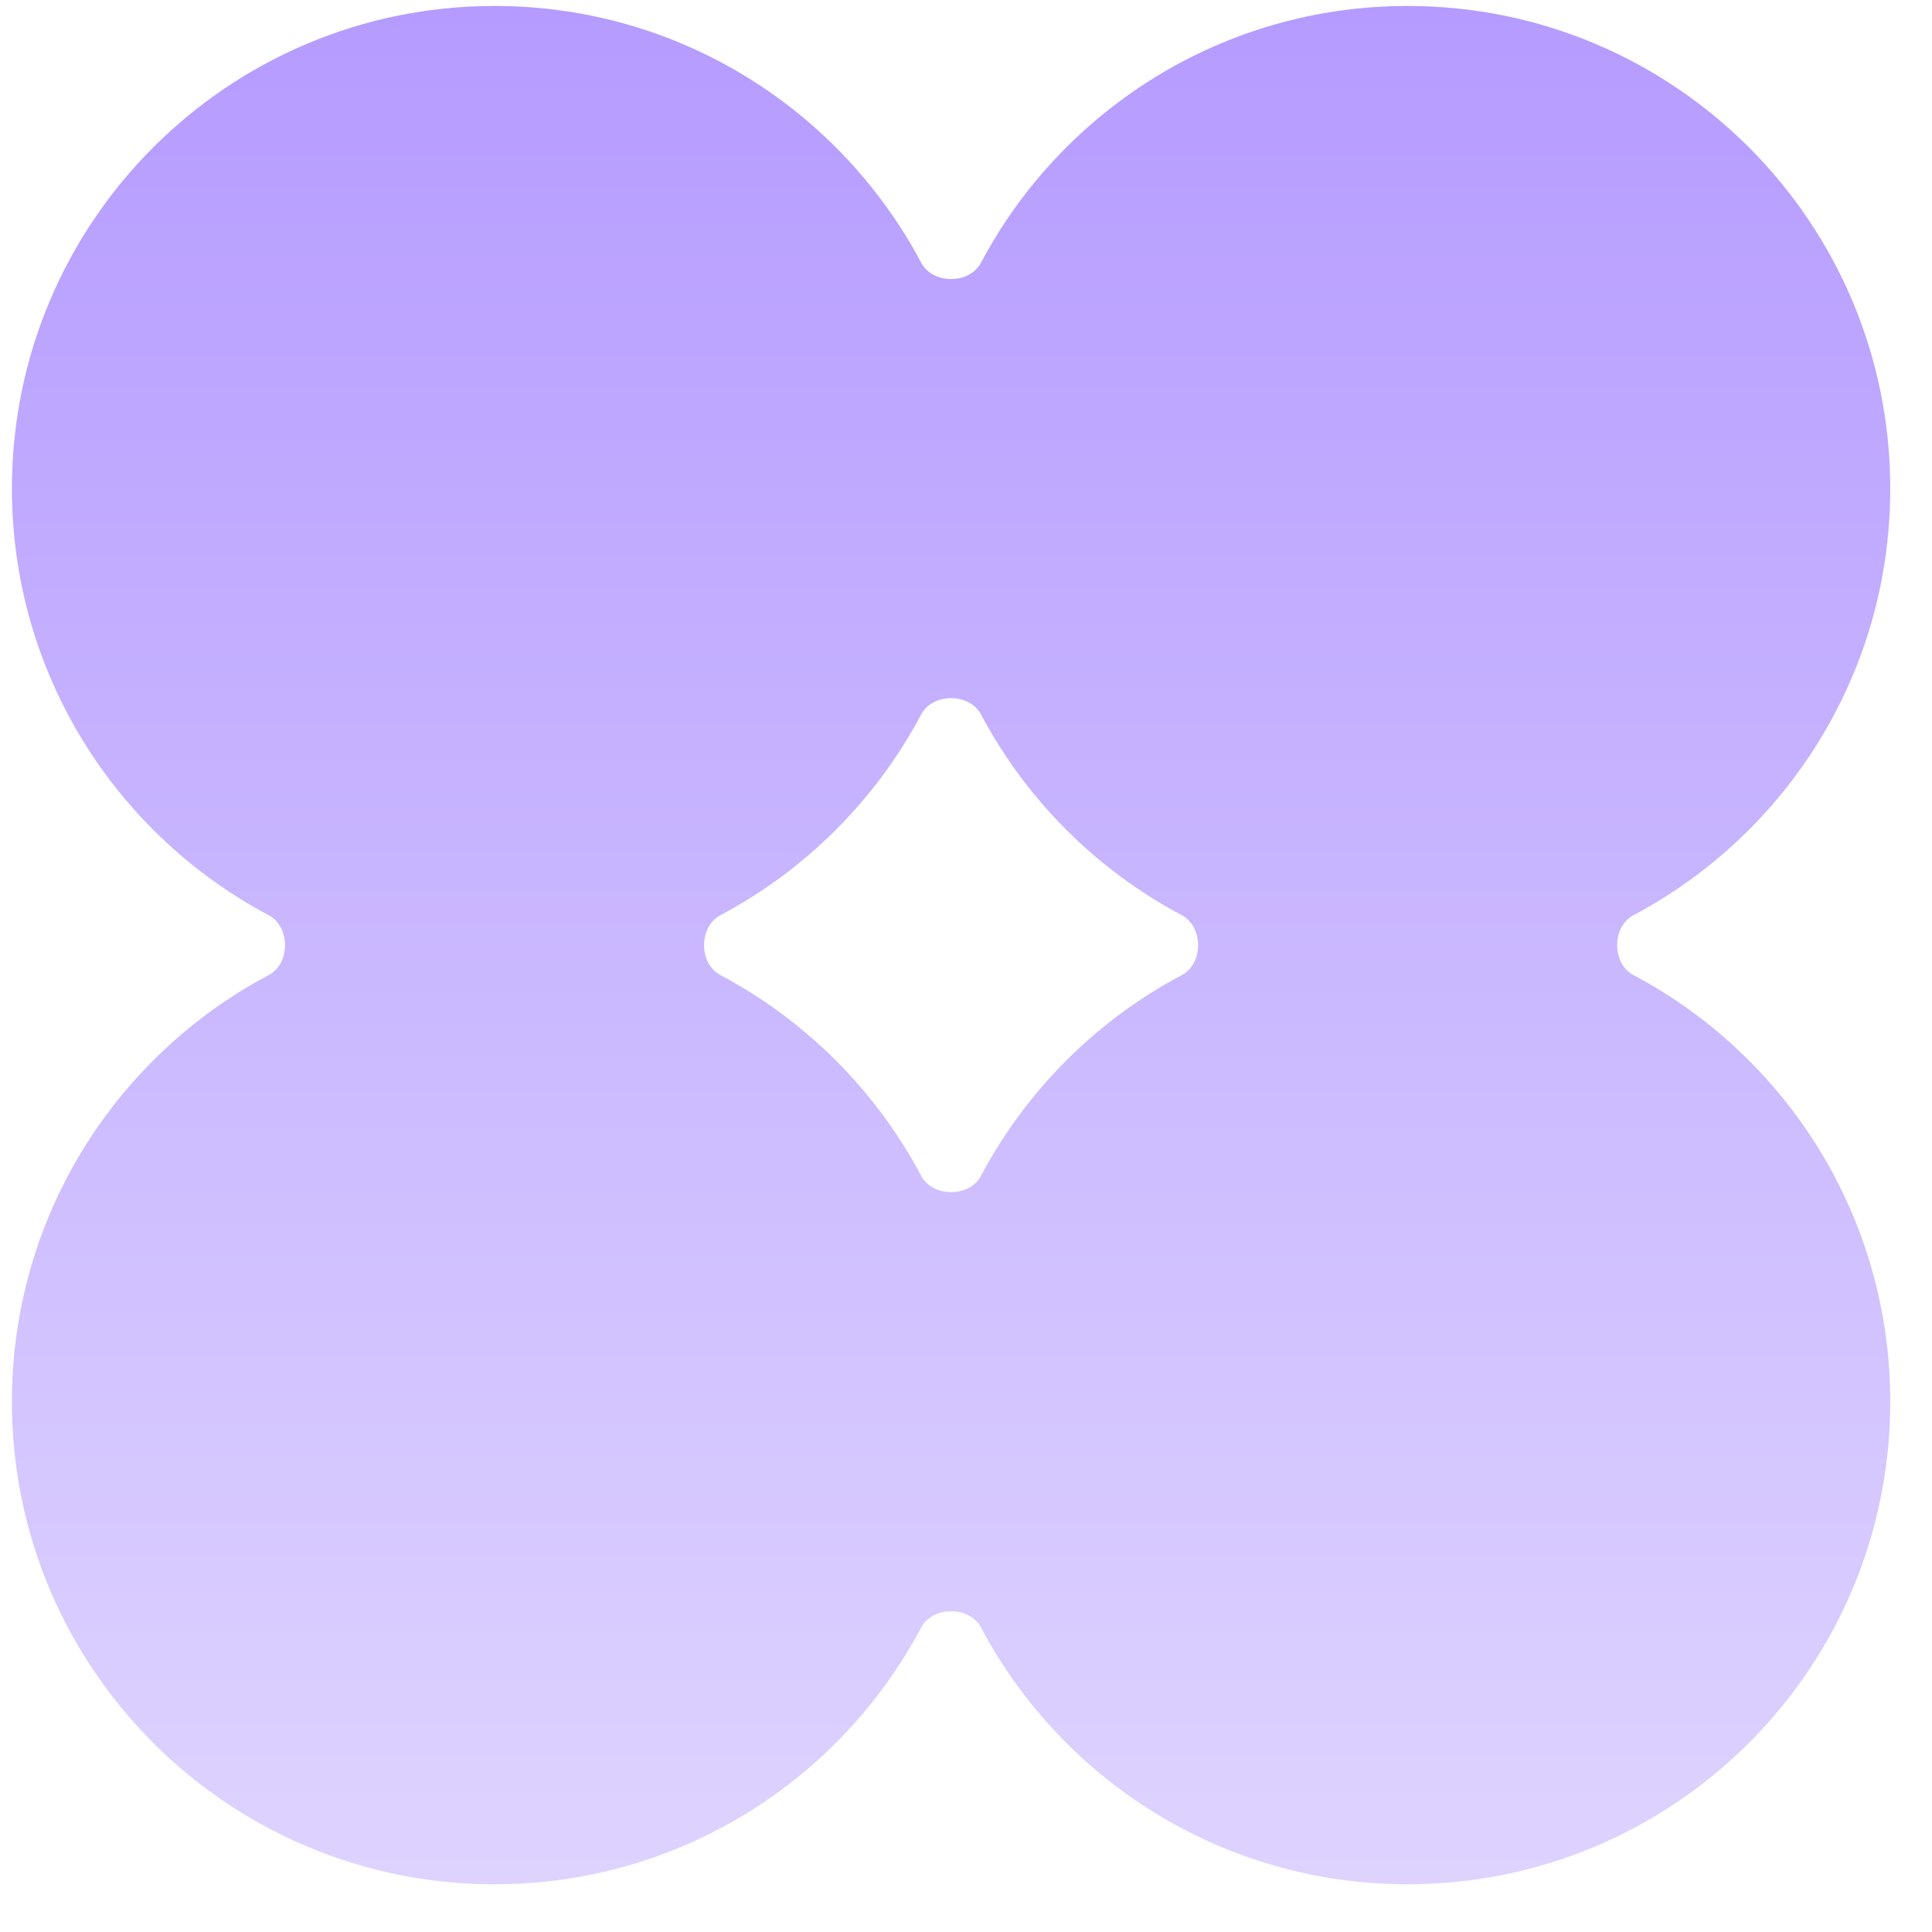 <svg width="36" height="36" viewBox="0 0 36 36" fill="none" xmlns="http://www.w3.org/2000/svg">
<path id="Union" fill-rule="evenodd" clip-rule="evenodd" d="M13.423 18.169C13.018 17.954 13.018 17.269 13.423 17.054C15.014 16.21 16.321 14.903 17.165 13.312C17.38 12.908 18.065 12.908 18.279 13.312C19.123 14.903 20.43 16.21 22.021 17.054C22.426 17.269 22.426 17.954 22.021 18.169C20.43 19.012 19.123 20.32 18.279 21.91C18.065 22.315 17.38 22.315 17.165 21.91C16.321 20.32 15.014 19.012 13.423 18.169ZM18.279 30.326C18.065 29.922 17.38 29.922 17.165 30.326C15.655 33.173 12.662 35.111 9.215 35.111C4.248 35.111 0.222 31.085 0.222 26.119C0.222 22.672 2.161 19.678 5.007 18.169C5.412 17.954 5.412 17.269 5.007 17.054C2.161 15.544 0.222 12.551 0.222 9.104C0.222 4.138 4.248 0.111 9.215 0.111C12.662 0.111 15.655 2.05 17.165 4.896C17.38 5.301 18.065 5.301 18.279 4.896C19.789 2.05 22.783 0.111 26.229 0.111C31.196 0.111 35.222 4.138 35.222 9.104C35.222 12.551 33.283 15.544 30.437 17.054C30.032 17.269 30.032 17.954 30.437 18.169C33.283 19.678 35.222 22.672 35.222 26.119C35.222 31.085 31.196 35.111 26.229 35.111C22.783 35.111 19.789 33.173 18.279 30.326Z" fill="url(#paint0_linear_1195_146)"/>
<defs>
<linearGradient id="paint0_linear_1195_146" x1="17.722" y1="0.111" x2="17.722" y2="43.658" gradientUnits="userSpaceOnUse">
<stop stop-color="#B59BFF"/>
<stop offset="1" stop-color="#E8E1FF"/>
</linearGradient>
</defs>
</svg>
